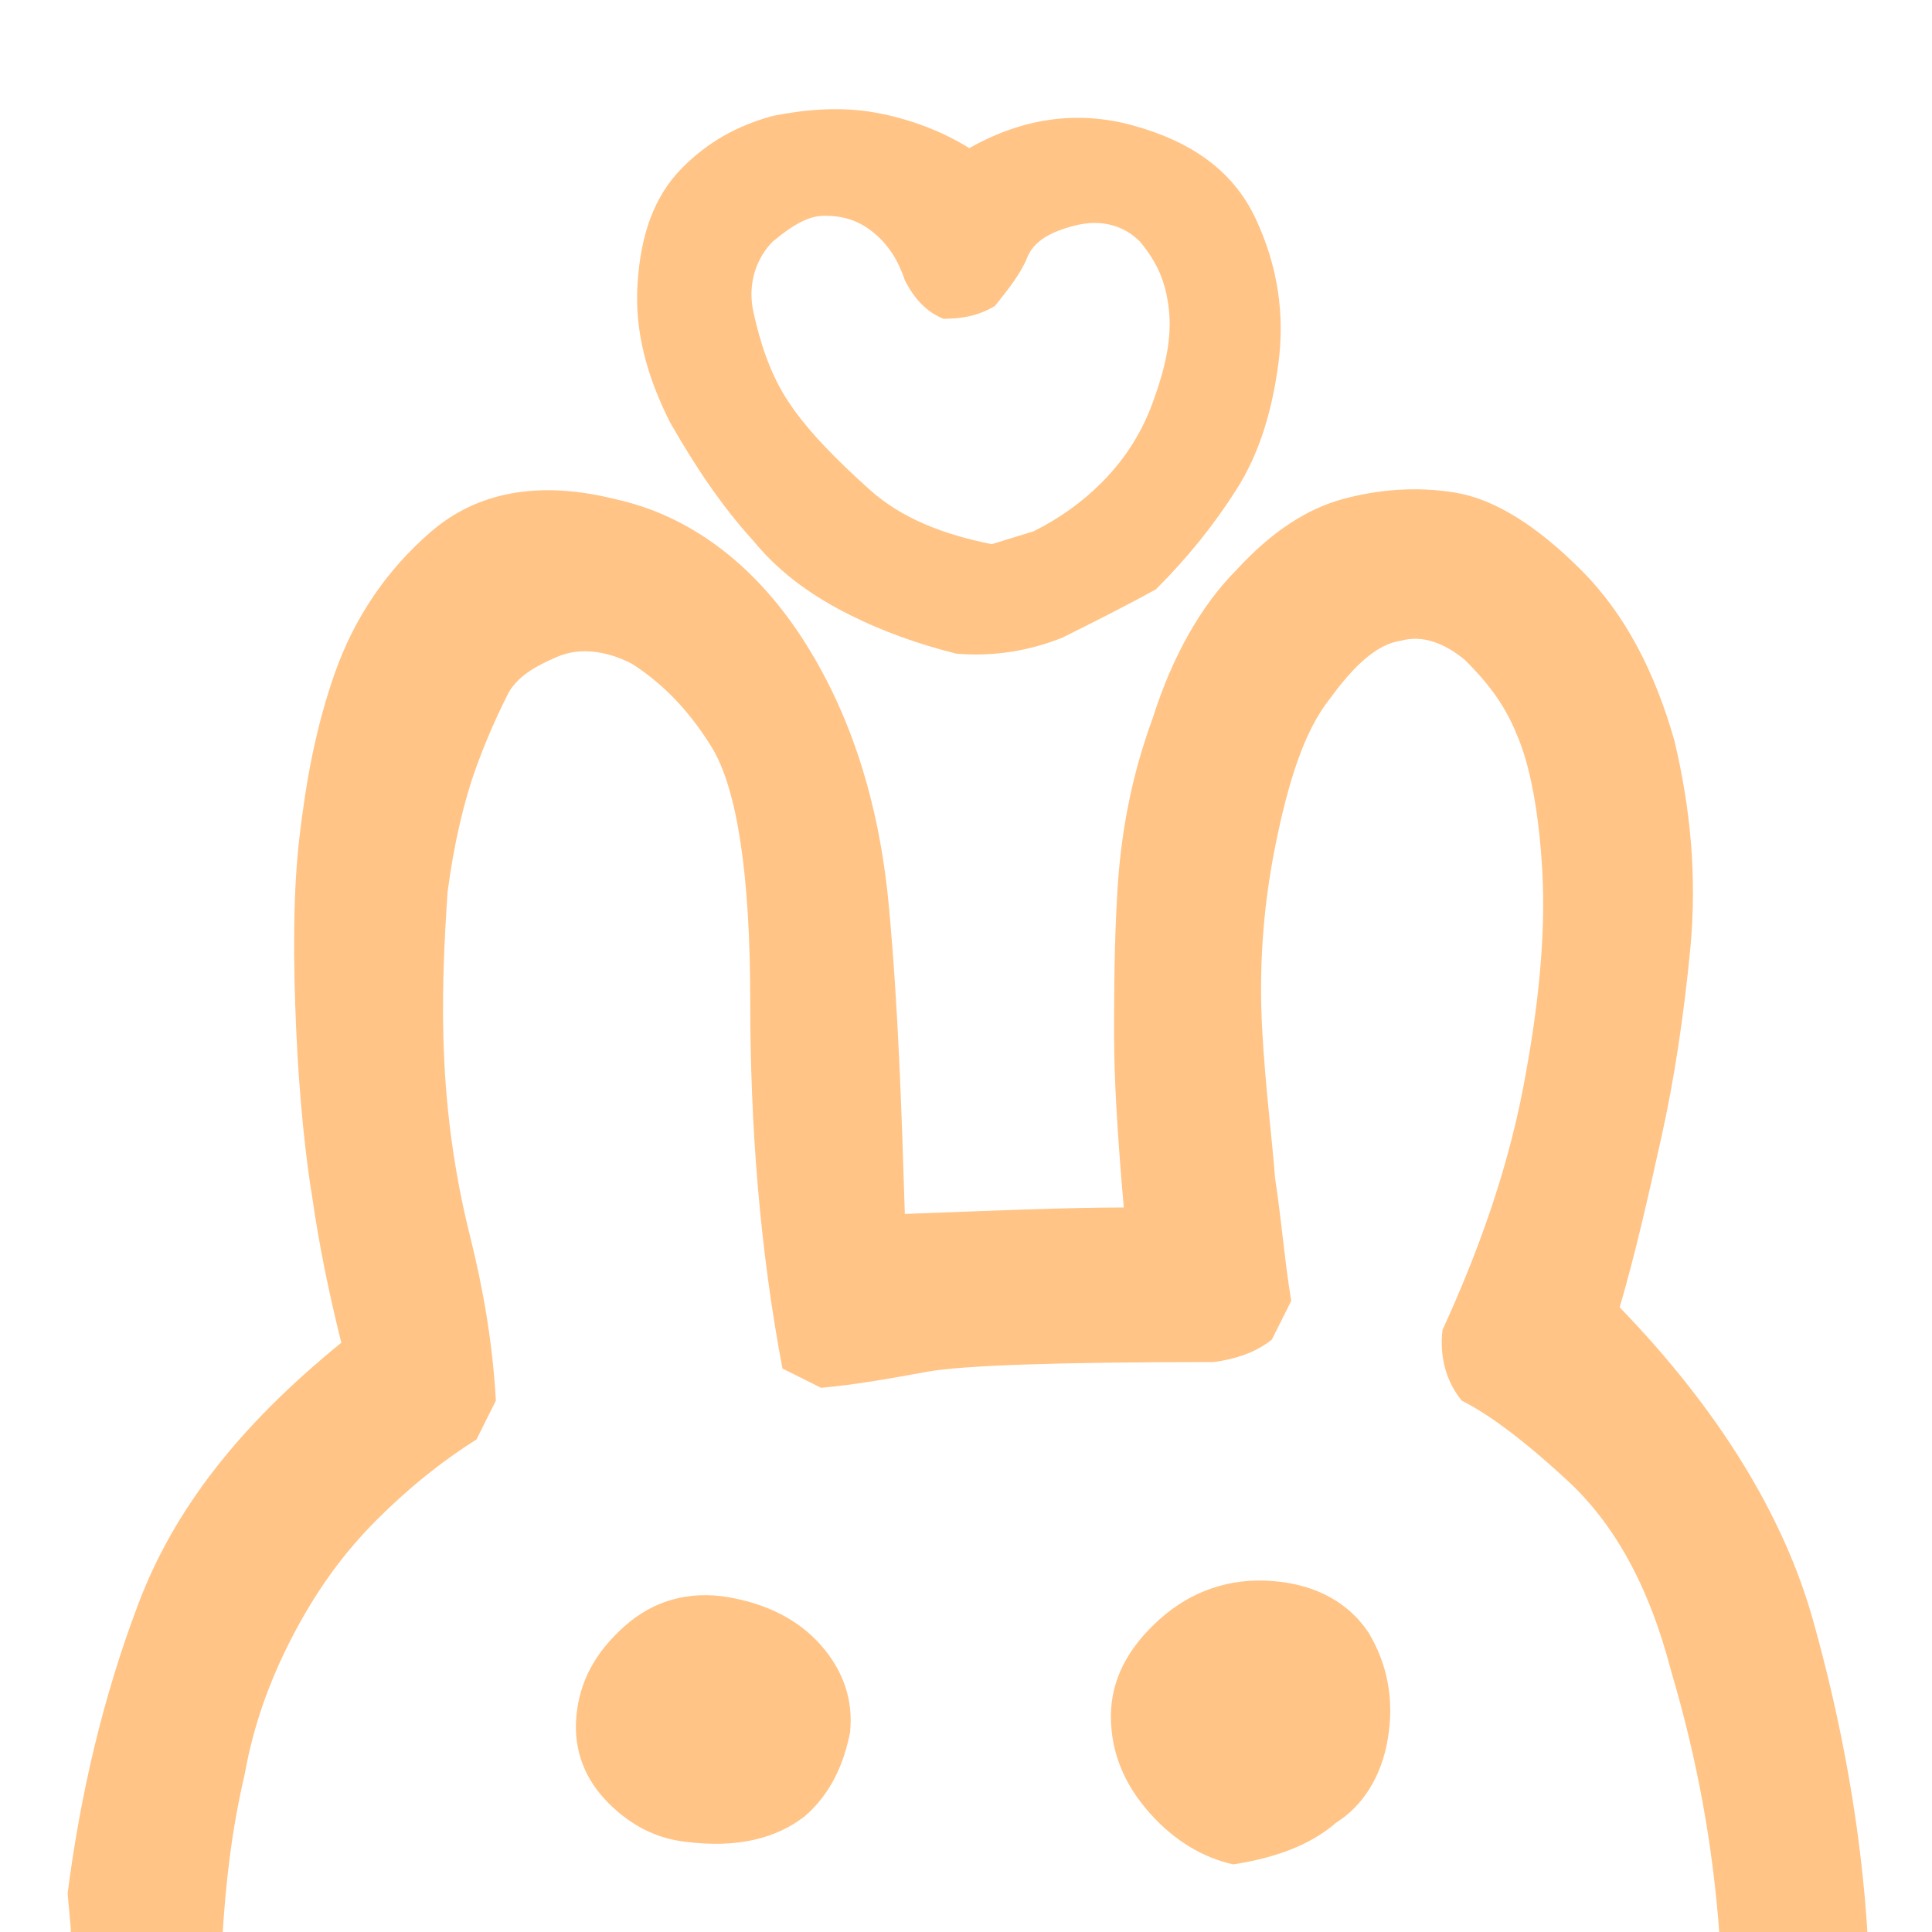 <?xml version="1.0" encoding="iso-8859-1"?>
<!-- Generator: Adobe Illustrator 17.0.2, SVG Export Plug-In . SVG Version: 6.00 Build 0)  -->
<!DOCTYPE svg PUBLIC "-//W3C//DTD SVG 1.1//EN" "http://www.w3.org/Graphics/SVG/1.1/DTD/svg11.dtd">
<svg version="1.1" id="&#x5716;&#x5C64;_1" xmlns="http://www.w3.org/2000/svg" xmlns:xlink="http://www.w3.org/1999/xlink" x="0px"
	 y="0px" width="60px" height="60px" viewBox="0 0 60 60" style="enable-background:new 0 0 60 60;" xml:space="preserve">
<g>
	<path style="fill:#FFC486;" d="M2.2,60v-0.1l-0.1-1.1c0.4-3.1,1.1-6.1,2.2-9c1.1-2.9,3.1-5.5,6.3-8.1c-0.4-1.6-0.7-3.1-0.9-4.5
		C9.5,36,9.3,34.2,9.2,32S9.1,27.7,9.3,26c0.2-1.7,0.5-3.4,1.1-5.1c0.6-1.7,1.6-3.2,3-4.4c1.4-1.2,3.3-1.6,5.7-1
		c2.3,0.5,4.3,2,5.8,4.3c1.5,2.3,2.4,5.1,2.7,8.3c0.3,3.2,0.4,6.4,0.5,9.6c2.7-0.1,5-0.2,6.8-0.2c-0.2-2.3-0.3-4-0.3-5.3
		c0-1.3,0-2.8,0.1-4.5c0.1-1.7,0.4-3.5,1.1-5.4c0.6-1.9,1.5-3.5,2.6-4.6c1.1-1.2,2.2-1.9,3.3-2.2c1.1-0.3,2.3-0.4,3.5-0.2
		s2.5,1,3.9,2.4c1.4,1.4,2.3,3.2,2.9,5.3c0.5,2.1,0.7,4.2,0.5,6.4c-0.2,2.1-0.5,4.1-0.9,5.9s-0.8,3.6-1.3,5.3c3.1,3.2,5.1,6.5,6,9.7
		c0.9,3.2,1.5,6.5,1.7,9.8h-4.6c-0.2-2.8-0.7-5.5-1.5-8.2c-0.7-2.7-1.8-4.6-3.2-5.9c-1.4-1.3-2.5-2.1-3.3-2.5
		c-0.5-0.6-0.7-1.4-0.6-2.2c1.1-2.4,2-4.9,2.5-7.5c0.5-2.6,0.7-4.8,0.6-6.7c-0.1-1.9-0.4-3.4-0.8-4.3c-0.4-1-1-1.7-1.6-2.3
		c-0.6-0.5-1.3-0.8-2-0.6c-0.7,0.1-1.4,0.7-2.2,1.8c-0.8,1-1.3,2.6-1.7,4.6c-0.4,2-0.5,3.9-0.4,5.7s0.3,3.3,0.4,4.6
		c0.2,1.3,0.3,2.6,0.5,3.8l-0.6,1.2c-0.5,0.4-1.1,0.6-1.8,0.7c-4.8,0-7.8,0.1-8.9,0.3c-1.1,0.2-2.2,0.4-3.3,0.5l-1.2-0.6
		c-0.7-3.7-1-7.5-1-11.4c0-3.9-0.4-6.6-1.2-7.9c-0.8-1.3-1.7-2.1-2.5-2.6c-0.8-0.4-1.6-0.5-2.3-0.2c-0.7,0.3-1.2,0.6-1.5,1.1
		c-0.2,0.4-0.6,1.2-1,2.3c-0.4,1.1-0.7,2.4-0.9,3.9c-0.1,1.5-0.2,3.3-0.1,5.3c0.1,2,0.4,3.8,0.8,5.4c0.4,1.6,0.7,3.3,0.8,5.1
		l-0.6,1.2c-1.1,0.7-2.1,1.5-3.1,2.5c-1,1-1.8,2.1-2.5,3.4s-1.3,2.8-1.6,4.5c-0.4,1.7-0.6,3.4-0.7,5.2H2.2z M21.3,57.2
		c-0.9-0.1-1.7-0.5-2.4-1.2c-0.7-0.7-1.1-1.6-1-2.7c0.1-1.1,0.6-2,1.5-2.8c0.9-0.8,2-1.1,3.2-0.9c1.2,0.2,2.2,0.7,2.9,1.5
		c0.7,0.8,1,1.7,0.9,2.7c-0.2,1-0.6,1.9-1.4,2.6C24.1,57.1,22.9,57.4,21.3,57.2z M29.7,20.3c-1.2-0.3-2.3-0.7-3.3-1.2
		s-2.1-1.2-3-2.3c-1-1.1-1.8-2.3-2.6-3.7c-0.7-1.4-1.1-2.8-1-4.3c0.1-1.5,0.5-2.7,1.4-3.6C22,4.4,22.9,3.9,24,3.6
		c1-0.2,2.1-0.3,3.2-0.1c1.1,0.2,2.1,0.6,2.9,1.1c1.6-0.9,3.3-1.2,5.1-0.7c1.8,0.5,3.1,1.4,3.8,2.9c0.7,1.5,0.9,3,0.7,4.5
		c-0.2,1.5-0.6,2.8-1.3,3.9c-0.7,1.1-1.5,2.1-2.5,3.1c-0.9,0.5-1.9,1-2.9,1.5C32,20.2,30.9,20.4,29.7,20.3z M32.1,16.5
		c0.8-0.4,1.5-0.9,2.1-1.5c0.6-0.6,1.2-1.4,1.6-2.5s0.6-2,0.5-2.9c-0.1-0.9-0.4-1.5-0.9-2.1c-0.5-0.5-1.2-0.7-2-0.5
		c-0.8,0.2-1.3,0.5-1.5,1c-0.2,0.5-0.6,1-1,1.5c-0.5,0.3-1,0.4-1.6,0.4c-0.5-0.2-0.9-0.6-1.2-1.2c-0.2-0.6-0.5-1.1-1-1.5
		c-0.5-0.4-1-0.5-1.5-0.5c-0.5,0-1,0.3-1.6,0.8c-0.5,0.5-0.8,1.3-0.6,2.2s0.5,1.9,1.1,2.8c0.6,0.9,1.5,1.8,2.5,2.7s2.3,1.4,3.8,1.7
		L32.1,16.5z M38.3,57.9c-0.9-0.2-1.8-0.7-2.6-1.6c-0.8-0.9-1.2-1.9-1.2-3c0-1.1,0.5-2.1,1.5-3c1-0.9,2.2-1.3,3.5-1.2
		c1.4,0.1,2.4,0.7,3,1.6c0.6,1,0.8,2.1,0.6,3.3c-0.2,1.2-0.8,2.1-1.6,2.6C40.7,57.3,39.6,57.7,38.3,57.9z"/>
</g>
<g>
</g>
<g>
</g>
<g>
</g>
<g>
</g>
<g>
</g>
<g>
</g>
<g>
</g>
<g>
</g>
<g>
</g>
<g>
</g>
<g>
</g>
<g>
</g>
<g>
</g>
<g>
</g>
<g>
</g>
</svg>
